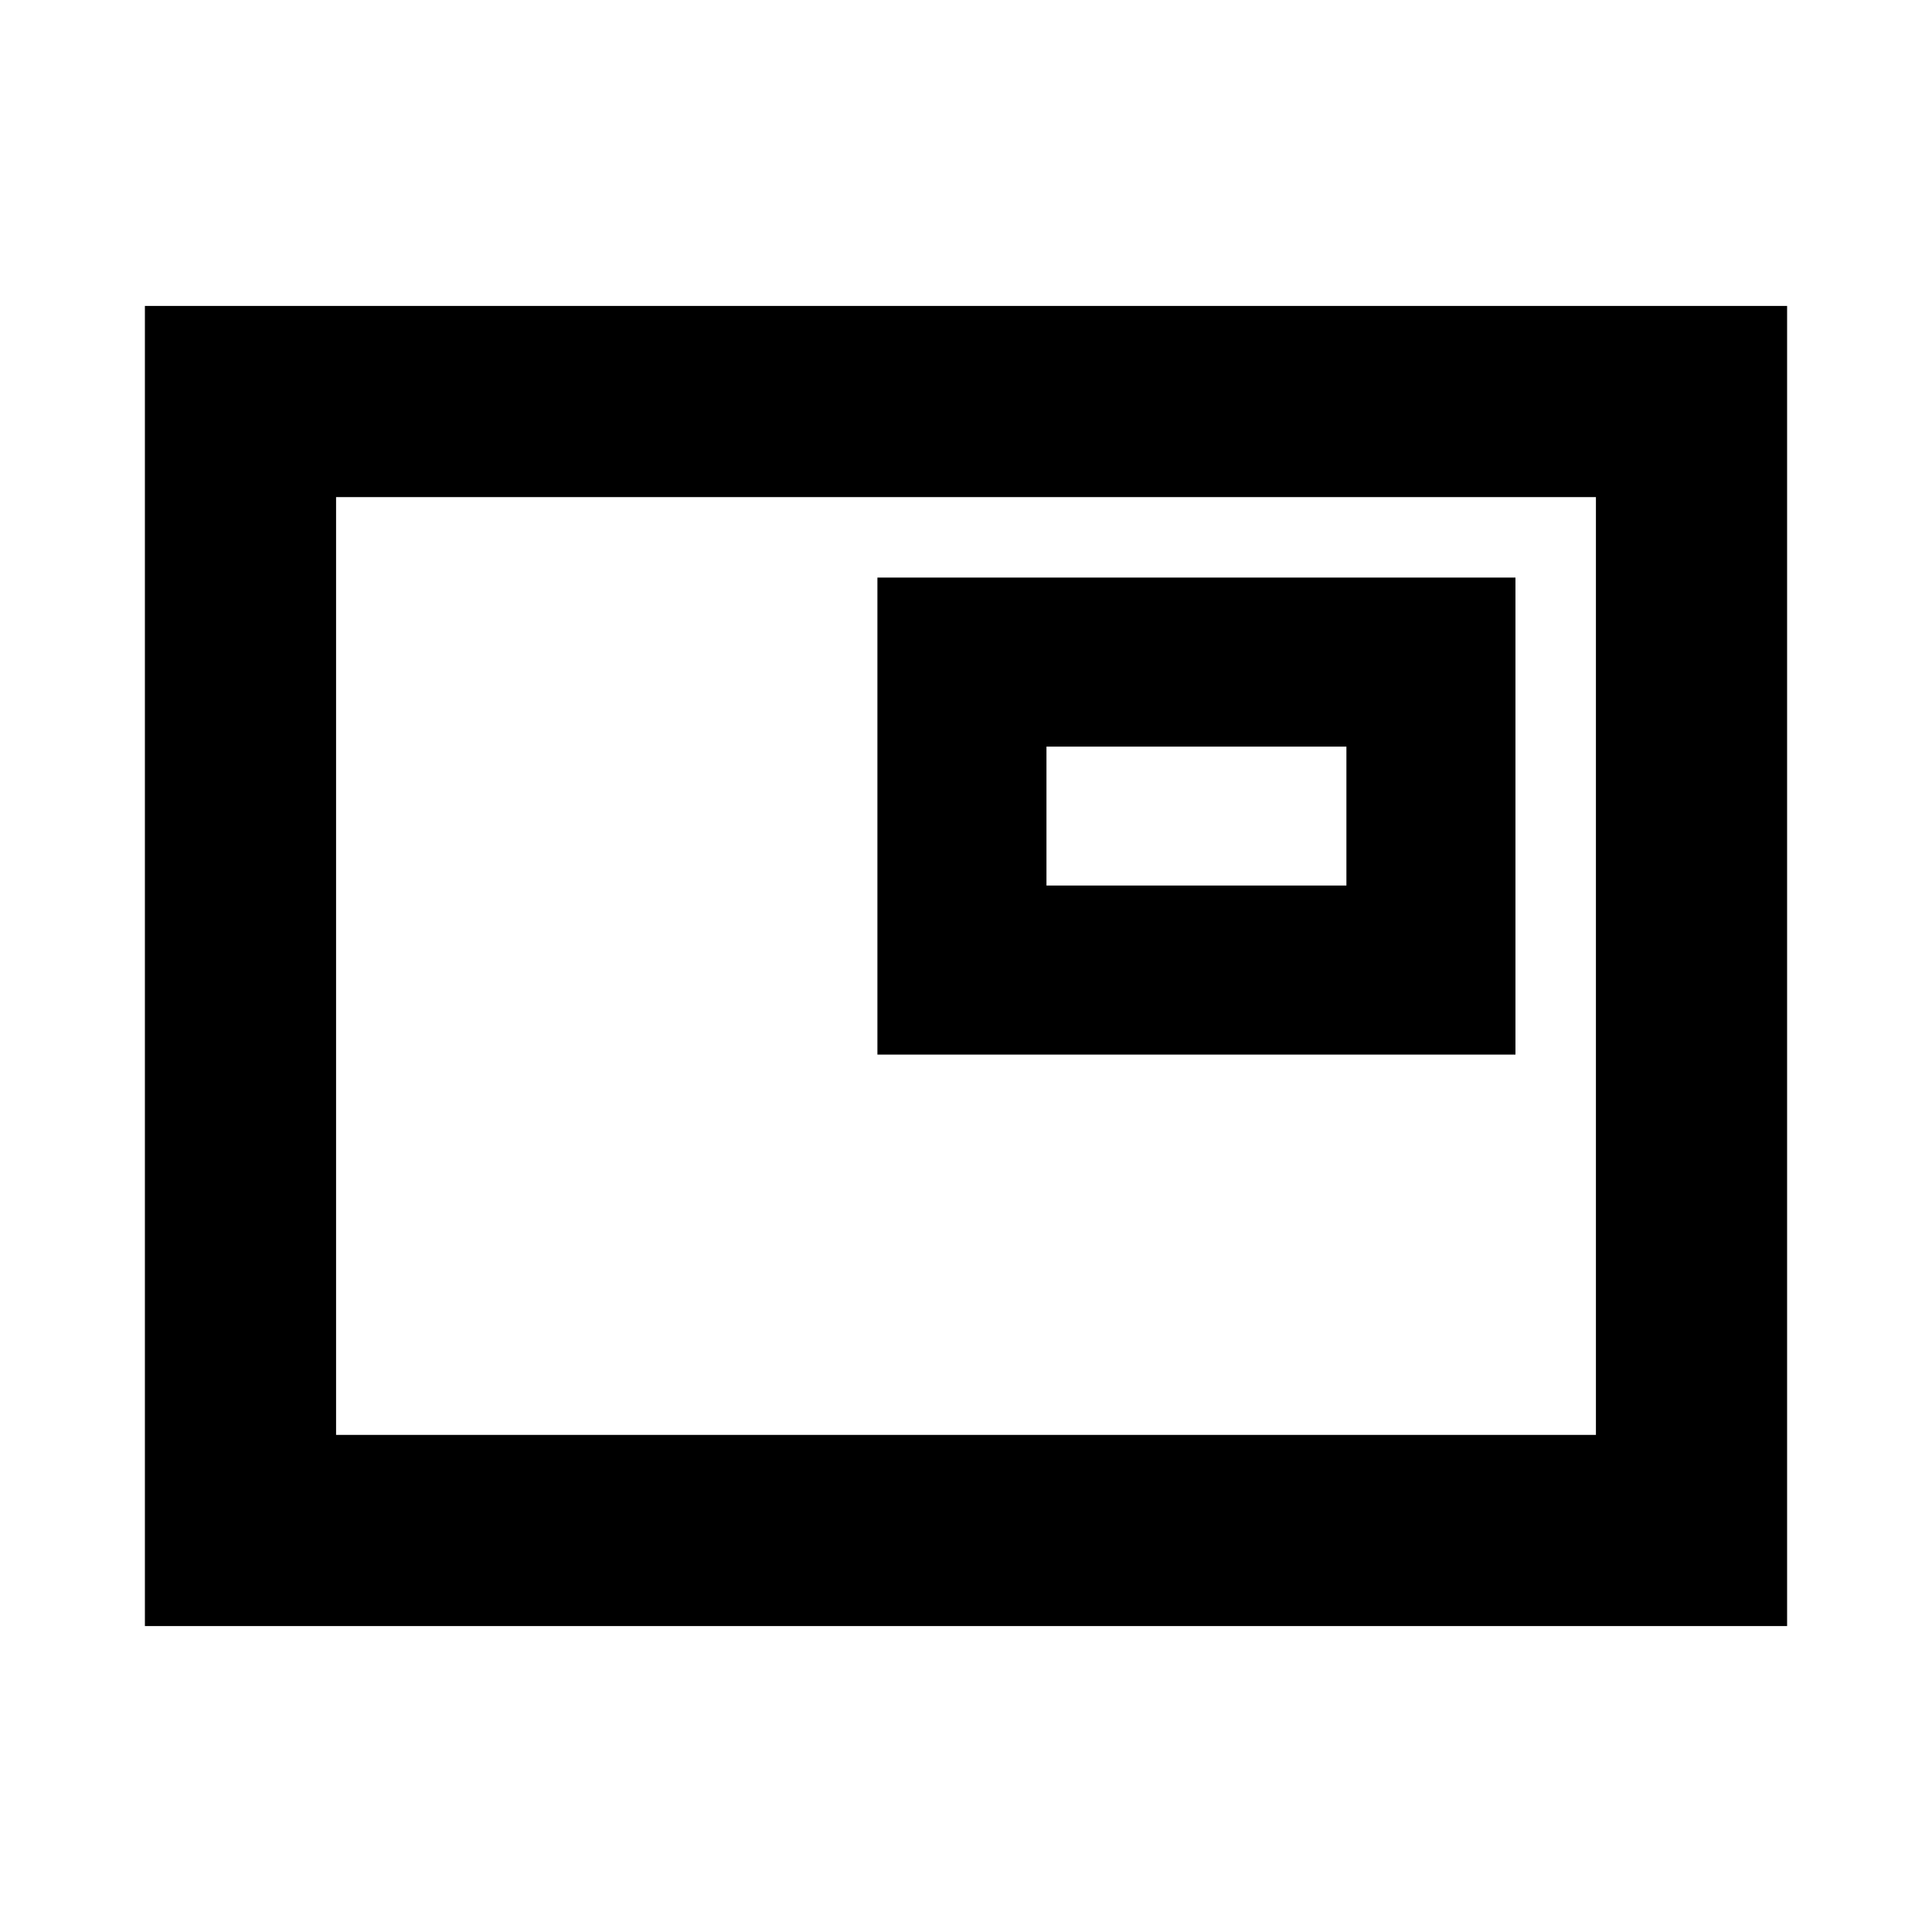 <svg xmlns="http://www.w3.org/2000/svg" height="20" width="20"><path d="M9.083 10.917H15.688V5.979H9.083ZM1.5 16.833V3.167H18.5V16.833ZM3.479 14.854V5.146ZM3.479 14.854H16.521V5.146H3.479ZM10.833 9.167V7.729H13.938V9.167Z"/></svg>